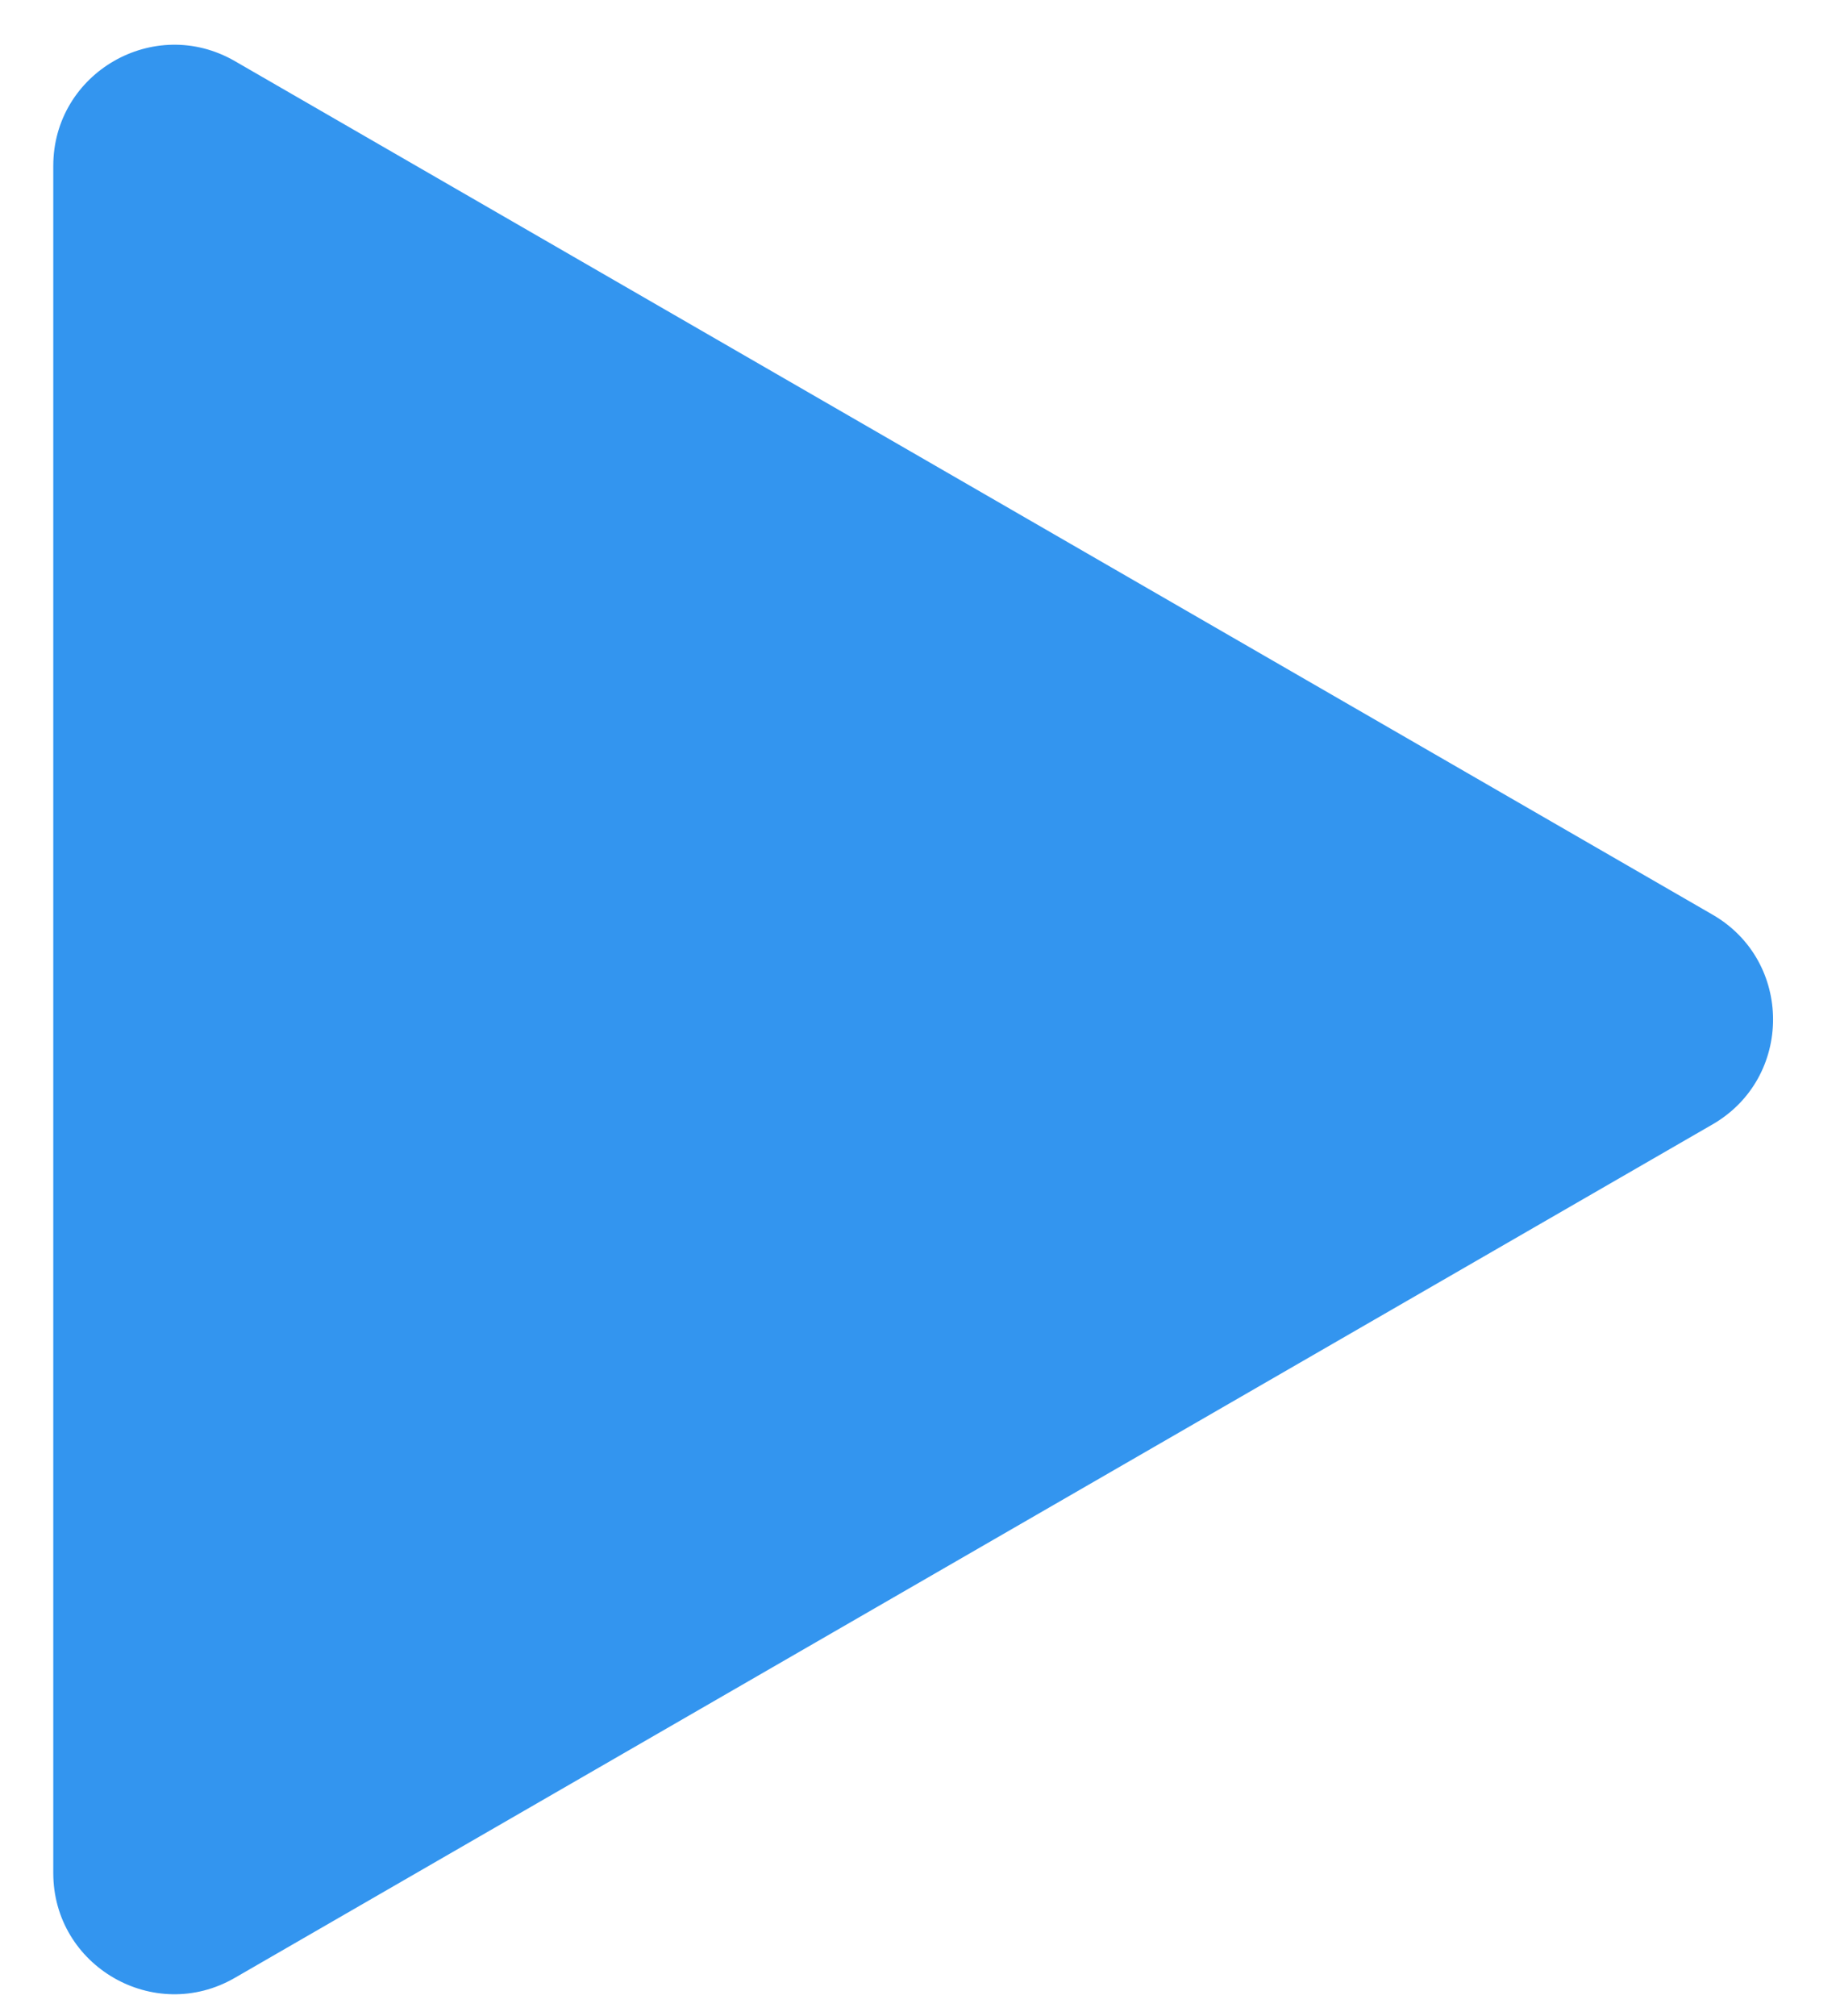 <svg width="21" height="23" viewBox="0 0 21 23" fill="none" xmlns="http://www.w3.org/2000/svg">
<path d="M19.546 10.435C20.466 10.966 20.466 12.295 19.546 12.827L2.68 22.564C1.759 23.096 0.608 22.431 0.608 21.368L0.608 1.893C0.608 0.83 1.759 0.166 2.68 0.697L19.546 10.435Z" fill="#3395EF"/>
</svg>
